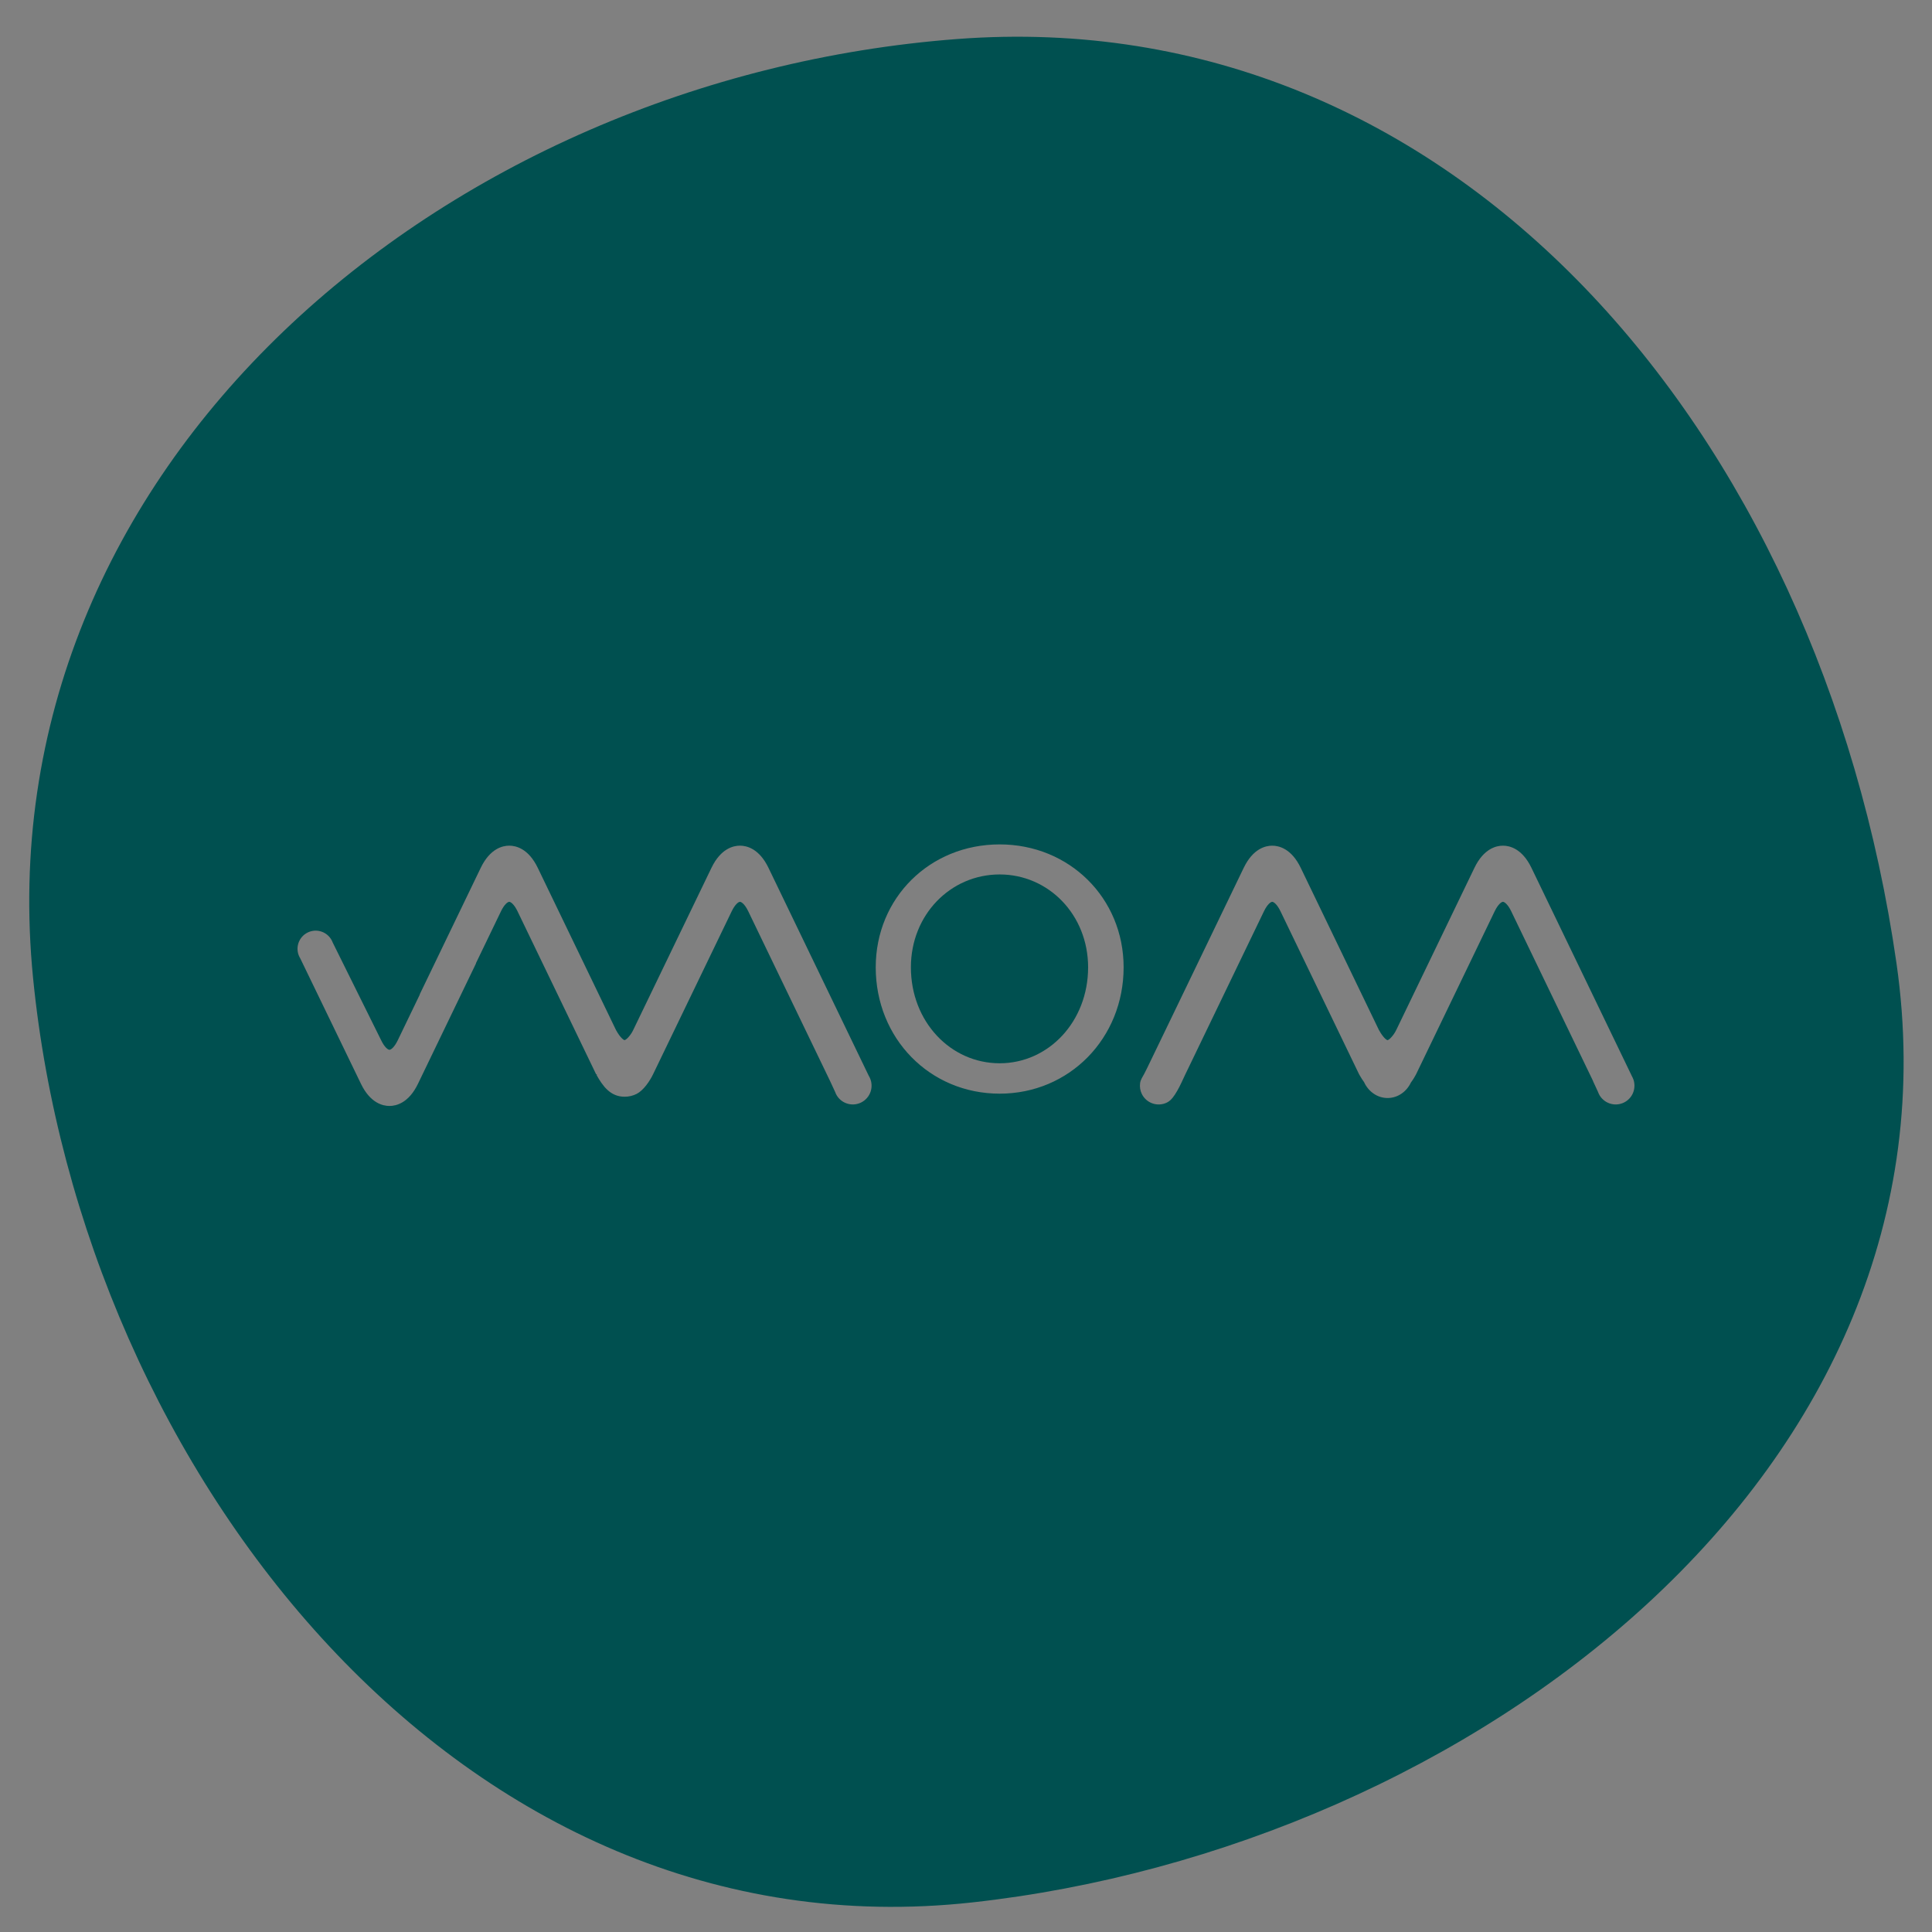 <?xml version="1.0" encoding="utf-8"?>
<!-- Generator: Adobe Illustrator 16.0.0, SVG Export Plug-In . SVG Version: 6.00 Build 0)  -->
<!DOCTYPE svg PUBLIC "-//W3C//DTD SVG 1.1//EN" "http://www.w3.org/Graphics/SVG/1.1/DTD/svg11.dtd">
<svg version="1.1" id="Calque_1" xmlns="http://www.w3.org/2000/svg" xmlns:xlink="http://www.w3.org/1999/xlink" x="0px" y="0px"
	 width="1000px" height="1000px" viewBox="0 0 1000 1000" enable-background="new 0 0 1000 1000" xml:space="preserve">
<rect x="0" y="0" width="1000" height="1000" fill="#808080" stroke="none"/>
<path fill-rule="evenodd" clip-rule="evenodd" fill="#FFFFFF" d="M723.586,631.363"/>
<g>
	<path fill="#005050" d="M517.429,452.614c-25.45,0-45.951,20.853-45.951,48.071c0,28.101,20.501,49.663,45.951,49.663
		c25.273,0,45.774-21.562,45.774-49.663C563.203,473.467,542.702,452.614,517.429,452.614z"/>
	<path fill="#005050" d="M981.613,498.552C941.983,222.761,752.28,0.749,495.466,20.198C229.904,40.31-9.204,241.288,17.127,506.322
		c25.318,254.997,221.385,507.524,486.128,478.363C760.001,956.406,1019.477,762.186,981.613,498.552z M445.703,570.659
		c-4.812,2.372-10.636,0.394-13.007-4.421c-0.175-0.357-0.32-0.722-0.45-1.087c-0.004,0.003-2.563-5.539-2.563-5.539
		c0.012,0.005-42.395-87.944-42.395-87.944c-1.728-3.584-3.504-4.885-4.276-4.885s-2.55,1.301-4.278,4.885l-40.694,84.347
		c-1.72,3.553-4.903,8.304-8.487,10.164c-1.929,1.003-4.113,1.483-6.283,1.483c-7.356,0-11.313-5.521-14.566-11.369l0.406-0.227
		l-0.576-0.057l-40.668-84.342c-1.726-3.584-3.504-4.885-4.276-4.885c-0.772,0-2.55,1.301-4.277,4.885l-12.97,26.897l0.052,0.083
		l-30.054,62.332c-4.809,9.975-11.309,11.463-14.753,11.463c-3.445,0-9.944-1.488-14.753-11.464l-31.424-64.926
		c-0.159-0.256-0.307-0.521-0.443-0.797c-2.294-4.654-0.378-10.287,4.276-12.579c4.653-2.293,10.284-0.381,12.578,4.275
		c0.141,0.288,0.267,0.58,0.377,0.873l25.084,50.606c1.755,3.64,3.531,4.94,4.305,4.94c0.772,0,2.548-1.301,4.277-4.884
		l11.428-23.702l-0.053-0.082l31.597-65.526c4.809-9.974,11.307-11.464,14.753-11.464c3.445,0,9.942,1.49,14.751,11.464
		l40.526,84.022c2.358,4.239,4.081,5.156,4.381,5.156c0.825,0,3.122-2.413,4.341-4.879c0.021,0,40.67-84.3,40.67-84.3
		c4.807-9.974,11.306-11.464,14.752-11.464c3.445,0,9.943,1.49,14.752,11.464l51.854,107.542c0.019,0.037,0.035,0.077,0.052,0.113
		c0.163,0.265,0.315,0.536,0.454,0.819C452.496,562.463,450.516,568.289,445.703,570.659z M517.429,566.077
		c-36.23,0-64.154-28.632-64.154-65.392c0-35.875,27.923-63.624,64.154-63.624c36.055,0,64.155,27.748,64.155,63.624
		C581.584,537.445,553.483,566.077,517.429,566.077z M840.577,570.659c-4.812,2.372-10.635,0.394-13.007-4.421
		c-0.175-0.357-0.321-0.722-0.45-1.088c-0.004,0.004-2.563-5.538-2.563-5.538l0.06,0.021l-42.415-87.966
		c-1.728-3.584-3.504-4.885-4.277-4.885s-2.552,1.301-4.279,4.885l-40.669,84.347c-0.087,0.179-0.182,0.353-0.284,0.52
		c-0.427,0.815-1.239,2.214-2.384,3.734c-2.258,4.781-6.819,8.058-12.097,8.058c-5.328,0-9.929-3.345-12.161-8.205
		c-0.738-1.013-1.464-2.127-2.168-3.361c-0.163-0.236-0.308-0.487-0.436-0.75l-40.667-84.342c-1.728-3.584-3.506-4.885-4.277-4.885
		c-0.772,0-2.549,1.301-4.276,4.885c-0.039,0.079-0.078,0.158-0.117,0.239c-0.459,0.952-0.918,1.905-1.377,2.859
		c-1.063,2.201-2.122,4.402-3.185,6.604c-1.469,3.042-2.935,6.085-4.4,9.126c-1.781,3.694-3.563,7.387-5.344,11.081
		c-1.939,4.021-3.878,8.043-5.816,12.066c-1.994,4.135-3.99,8.27-5.982,12.404c-1.884,3.905-3.765,7.808-5.648,11.712
		c-1.705,3.536-3.409,7.072-5.114,10.608c-1.273,2.642-2.547,5.281-3.82,7.923c-1.352,2.805-2.545,5.665-4.126,8.354
		c-1.308,2.226-2.872,4.831-5.276,6.016c-4.814,2.372-10.638,0.394-13.008-4.421c-0.858-1.742-1.161-3.686-0.899-5.605
		c0.255-1.882,1.294-3.228,2.157-4.867c1.11-2.107,2.113-4.247,3.15-6.391c1.551-3.207,3.108-6.412,4.65-9.626
		c2.003-4.176,4.036-8.336,6.039-12.511c2.29-4.771,4.603-9.529,6.896-14.299c2.41-5.003,4.823-10.002,7.235-15.001
		c2.356-4.885,4.706-9.772,7.064-14.656c2.136-4.423,4.261-8.85,6.396-13.272c1.741-3.607,3.479-7.217,5.22-10.824
		c1.173-2.433,2.348-4.866,3.521-7.3c0.434-0.903,0.871-1.807,1.308-2.709c4.809-9.974,11.307-11.464,14.753-11.464
		c3.444,0,9.942,1.49,14.754,11.464l40.451,83.896c0.025,0.041,0.048,0.084,0.073,0.126c2.356,4.239,4.079,5.156,4.38,5.156
		c0.826,0,3.123-2.413,4.341-4.879c0.063-0.128,0.131-0.253,0.202-0.372l40.468-83.928c4.809-9.974,11.307-11.464,14.753-11.464
		s9.942,1.49,14.751,11.464l51.857,107.542c0.08,0.17,0.156,0.348,0.236,0.522c0.075,0.136,0.16,0.269,0.229,0.41
		c0.163,0.332,0.301,0.669,0.425,1.009c0.192,0.463,0.33,0.955,0.396,1.471C846.619,564.315,844.586,568.686,840.577,570.659z"/>
</g>
</svg>
